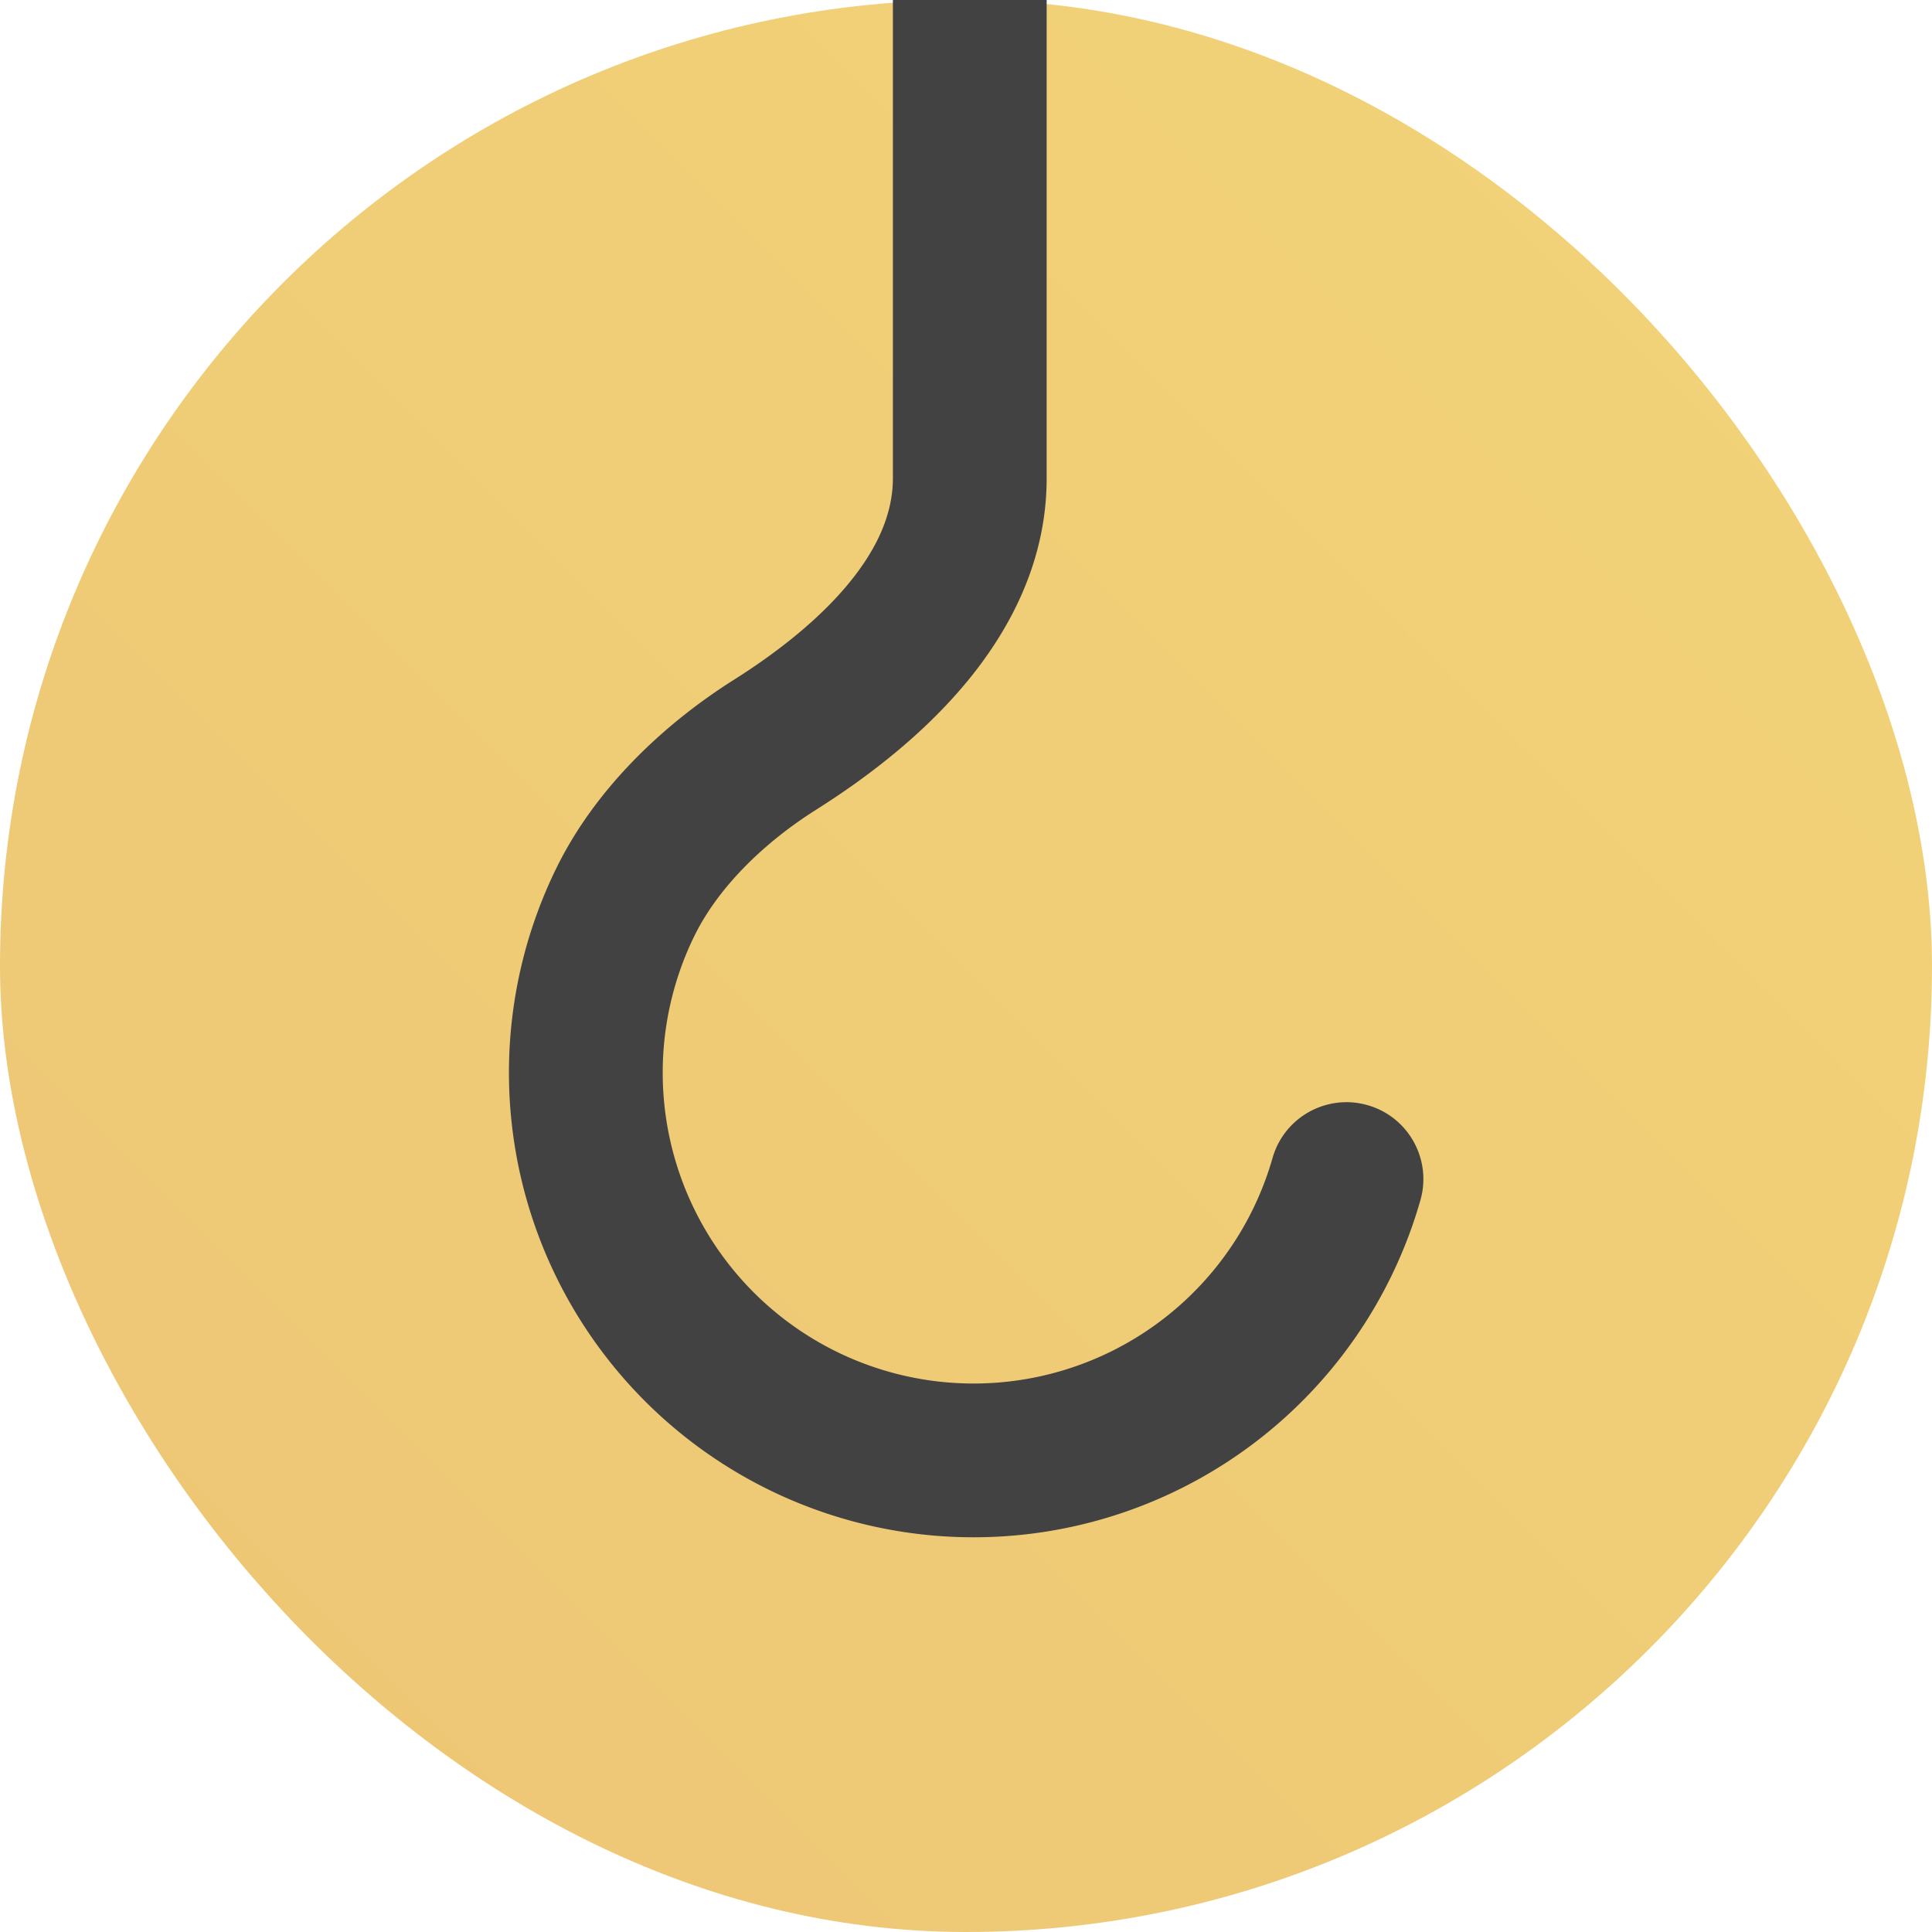 <svg width="2048" height="2048" fill="none" xmlns="http://www.w3.org/2000/svg"><rect width="2048" height="2048" rx="1024" fill="url(#a)"/><path d="M1505.69 1272.26c12.36-43.28-12.71-88.39-55.99-100.74-43.29-12.36-88.39 12.71-100.75 55.99l156.74 44.75ZM1028 507.008h-81.503H1028Zm320.95 720.502a329.432 329.432 0 0 1-94.76 152.97l109.86 120.41a492.538 492.538 0 0 0 141.64-228.63l-156.74-44.75Zm-94.76 152.97a329.471 329.471 0 0 1-161 80.39l30.24 160.17a492.464 492.464 0 0 0 240.62-120.15l-109.86-120.41Zm-161 80.39a329.462 329.462 0 0 1-179.216-16.16l-58.405 152.18a492.526 492.526 0 0 0 267.861 24.15l-30.24-160.17Zm-179.216-16.16a329.547 329.547 0 0 1-144.015-107.89l-129.634 98.81a492.522 492.522 0 0 0 215.244 161.26l58.405-152.18Zm-144.015-107.89a329.568 329.568 0 0 1-65.87-167.46l-162.214 15.99a492.557 492.557 0 0 0 98.45 250.28l129.634-98.81Zm-65.87-167.46a329.556 329.556 0 0 1 31.913-177.096l-146.43-71.605a492.558 492.558 0 0 0-47.697 264.691l162.214-15.99Zm31.913-177.096c24.925-50.969 72.957-98.48 128.992-133.84l-86.988-137.848c-72.959 46.04-146.352 114.027-188.434 200.083l146.43 71.605ZM946.497 0v507.008H1109.5V0H946.497Zm-81.503 858.424c55.49-35.017 114.944-80.759 161.266-137.314 46.56-56.84 83.24-128.95 83.24-214.102H946.497c0 36.142-15.285 72.913-46.33 110.813-31.278 38.184-75.073 73.041-122.161 102.755l86.988 137.848Z" fill="#424242"/><defs><linearGradient id="a" x1="2048" y1="0" x2="0" y2="2048" gradientUnits="userSpaceOnUse"><stop stop-color="#F2D478"/><stop offset="1" stop-color="#EDC575"/></linearGradient></defs></svg>